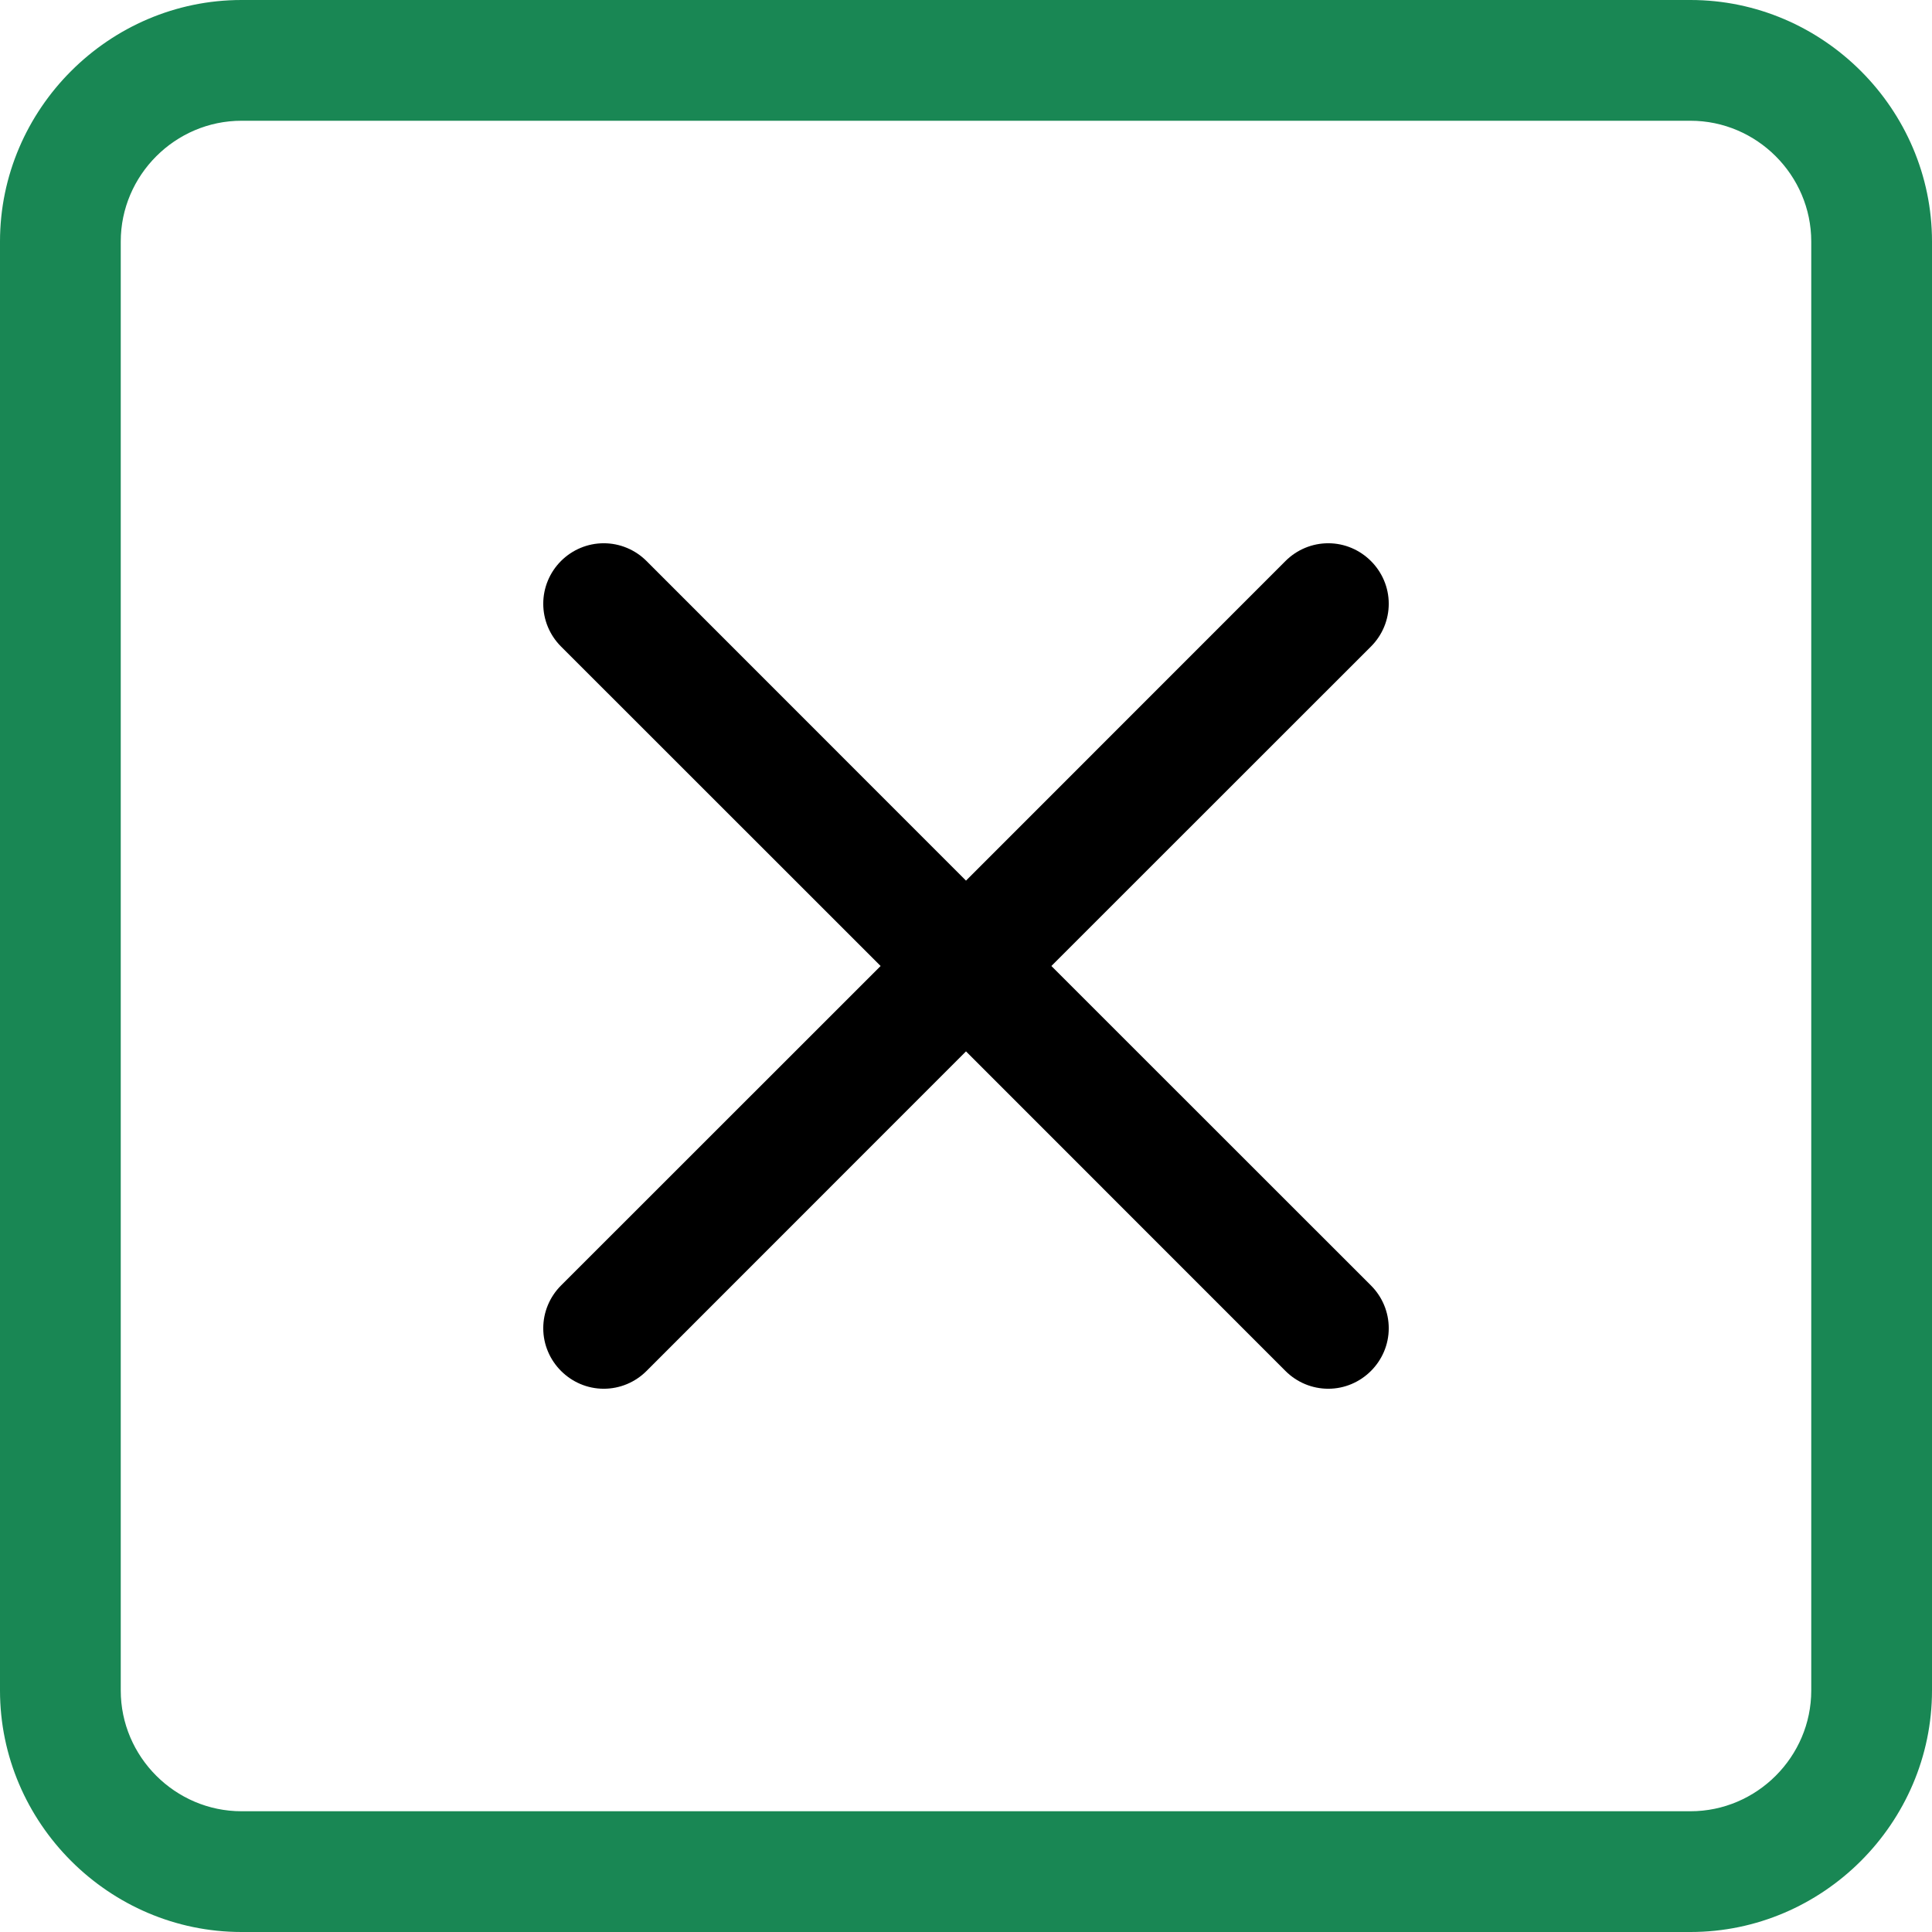 <?xml version="1.0" encoding="UTF-8" standalone="no"?>
<!DOCTYPE svg PUBLIC "-//W3C//DTD SVG 1.1//EN" "http://www.w3.org/Graphics/SVG/1.1/DTD/svg11.dtd">
<svg width="100%" height="100%" viewBox="0 0 16 16" version="1.1" xmlns="http://www.w3.org/2000/svg" xmlns:xlink="http://www.w3.org/1999/xlink" xml:space="preserve" xmlns:serif="http://www.serif.com/" style="fill-rule:evenodd;clip-rule:evenodd;stroke-linejoin:round;stroke-miterlimit:2;">
    <path d="M14,1C14.549,1 15,1.451 15,2L15,14C15,14.549 14.549,15 14,15L2,15C1.451,15 1,14.549 1,14L1,2C1,1.451 1.451,1 2,1L14,1ZM2,0C0.903,0 -0,0.903 0,2L0,14C0,15.097 0.903,16 2,16L14,16C15.097,16 16,15.097 16,14L16,2C16,0.903 15.097,0 14,0L2,0Z" style="fill:rgb(25,135,84);fill-rule:nonzero;"/>
    <path d="M4.646,4.646C4.74,4.552 4.867,4.499 5,4.499C5.133,4.499 5.26,4.552 5.354,4.646L8,7.293L10.646,4.646C10.74,4.552 10.867,4.499 11,4.499C11.275,4.499 11.501,4.725 11.501,5C11.501,5.133 11.448,5.26 11.354,5.354L8.707,8L11.354,10.646C11.448,10.74 11.501,10.867 11.501,11C11.501,11.275 11.275,11.501 11,11.501C10.867,11.501 10.74,11.448 10.646,11.354L8,8.707L5.354,11.354C5.26,11.448 5.133,11.501 5,11.501C4.725,11.501 4.499,11.275 4.499,11C4.499,10.867 4.552,10.74 4.646,10.646L7.293,8L4.646,5.354C4.552,5.26 4.499,5.133 4.499,5C4.499,4.867 4.552,4.74 4.646,4.646Z" style="fill-rule:nonzero;"/>
</svg>
